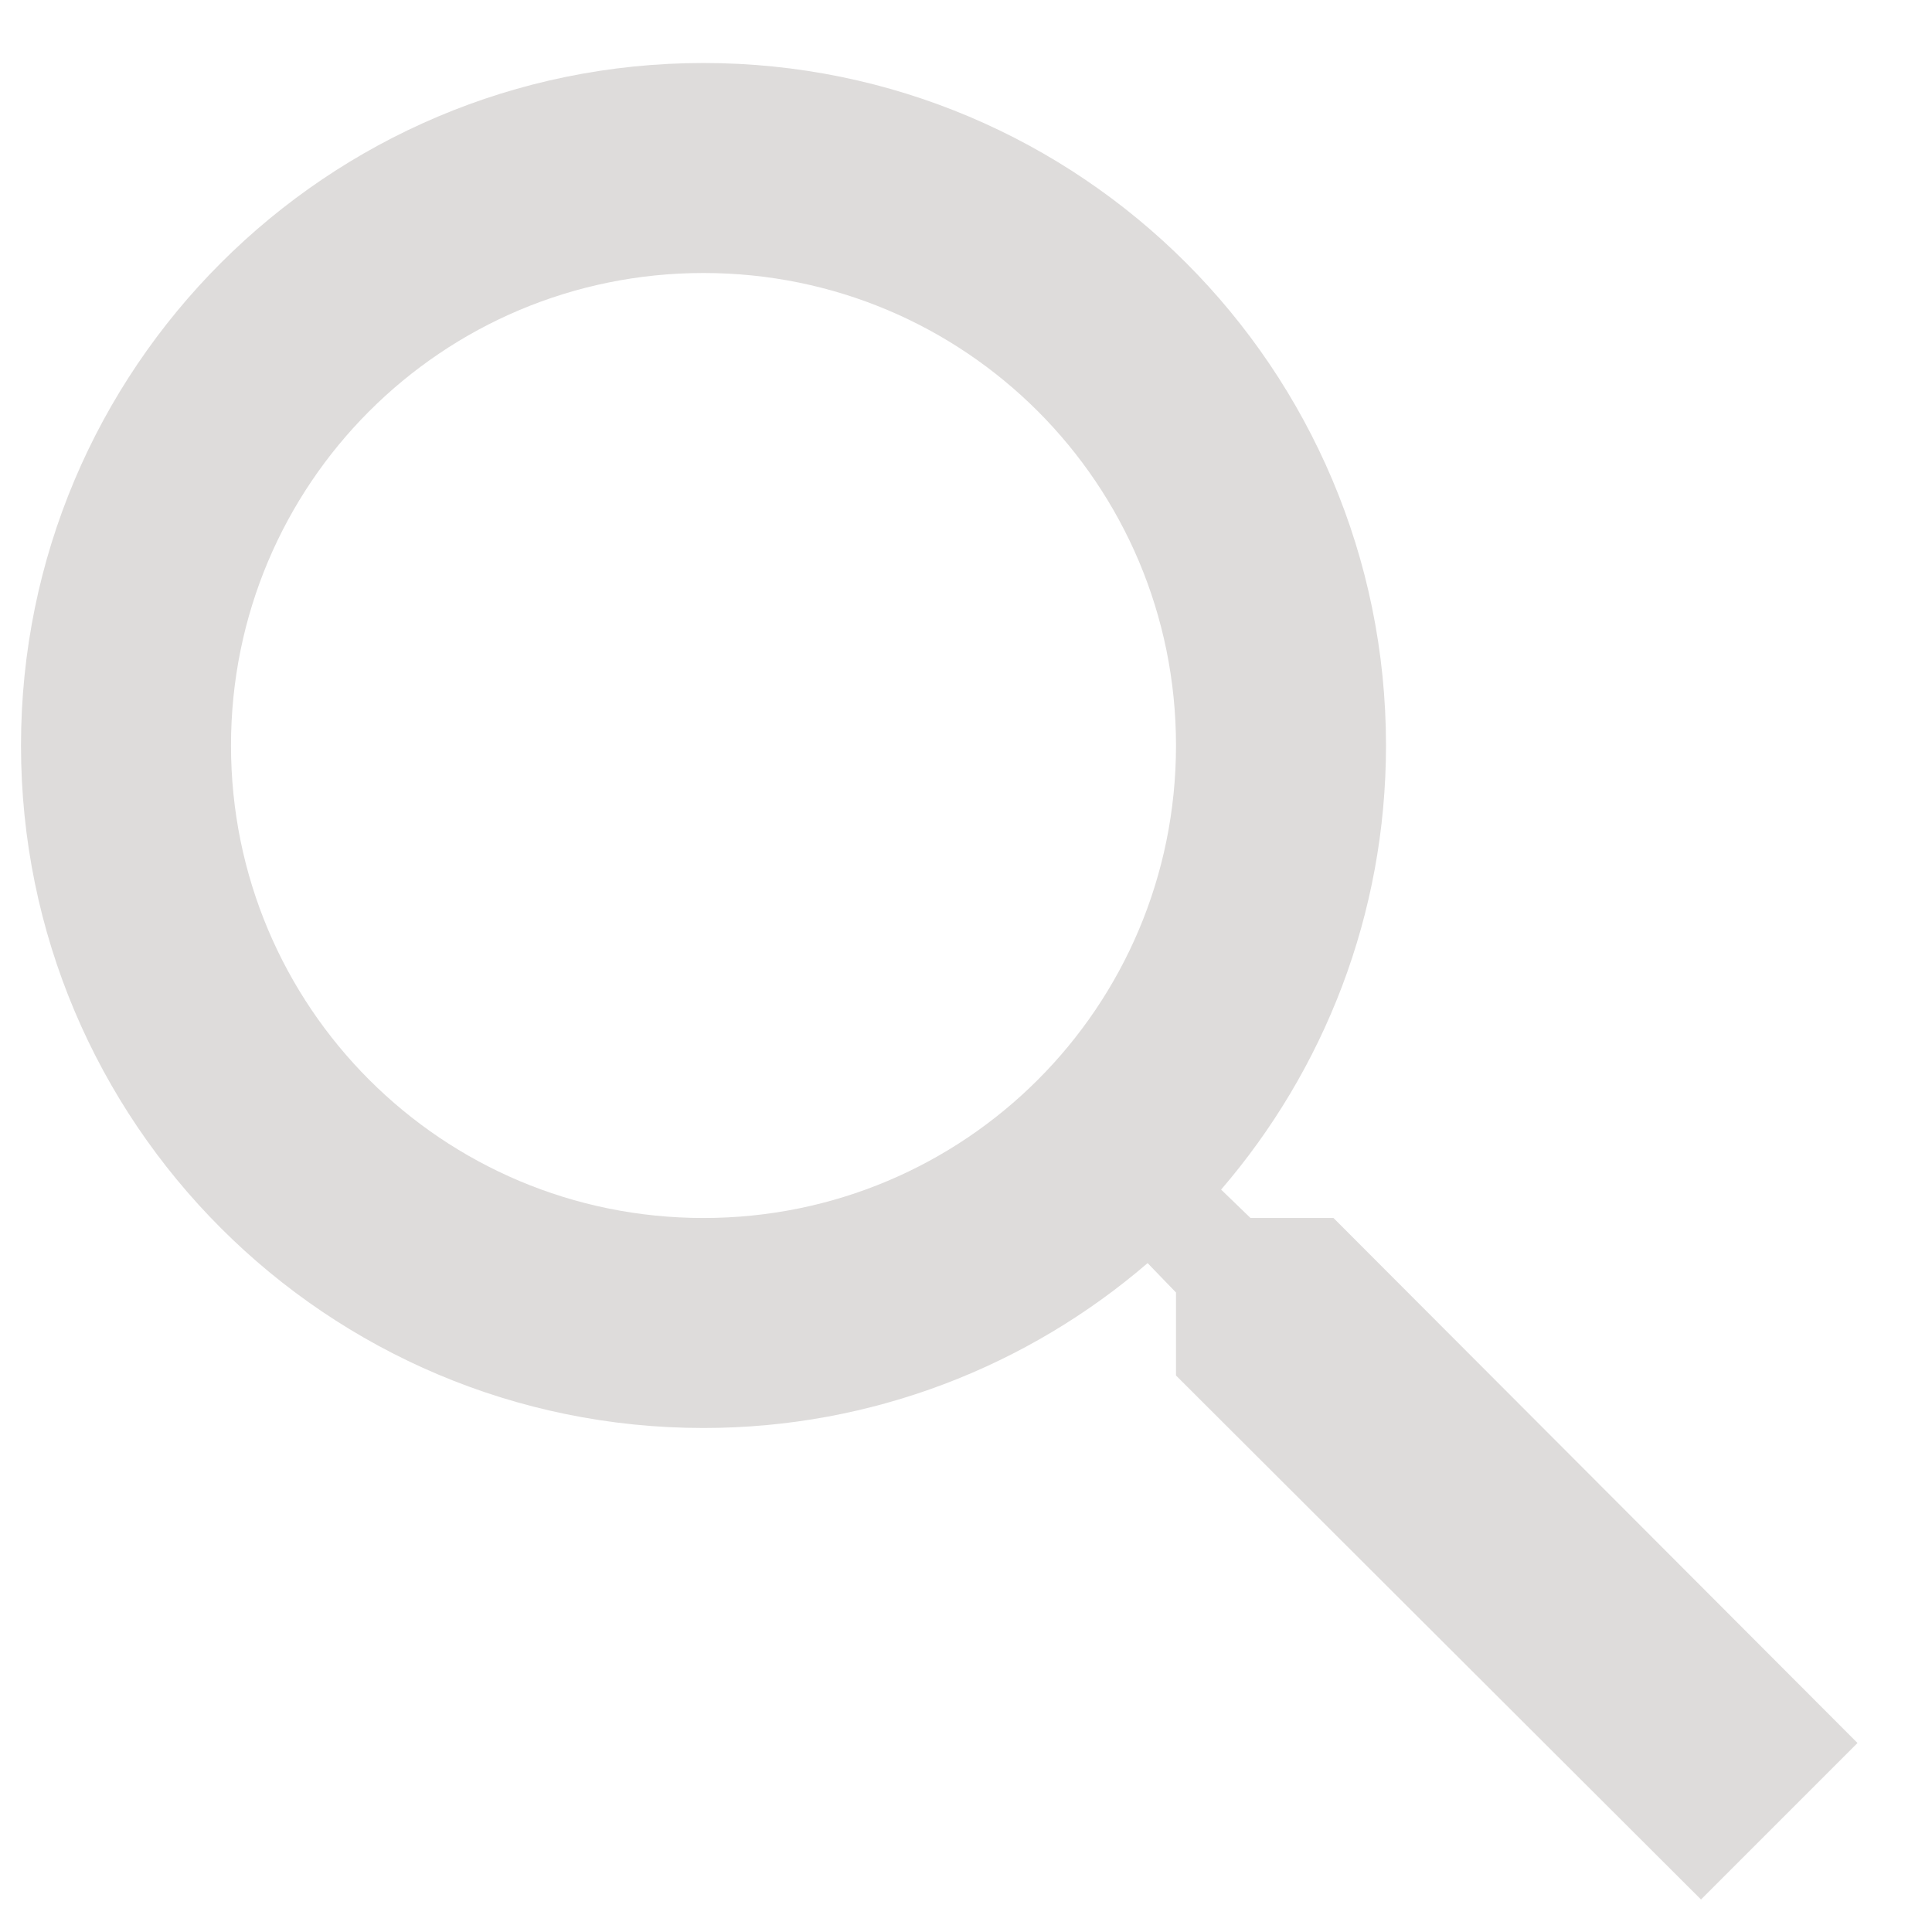 <svg width="23" height="23" viewBox="0 0 23 23" fill="none" xmlns="http://www.w3.org/2000/svg">
<path d="M15.875 14.5H14.887L14.537 14.162C15.762 12.738 16.5 10.887 16.5 8.875C16.5 4.388 12.863 0.75 8.375 0.75C3.888 0.75 0.25 4.388 0.25 8.875C0.25 13.363 3.888 17 8.375 17C10.387 17 12.238 16.262 13.662 15.037L14 15.387V16.375L20.25 22.613L22.113 20.75L15.875 14.5ZM8.375 14.5C5.263 14.5 2.75 11.988 2.75 8.875C2.75 5.763 5.263 3.25 8.375 3.25C11.488 3.25 14 5.763 14 8.875C14 11.988 11.488 14.5 8.375 14.5Z" fill="#DEDCDB"/>
</svg>
